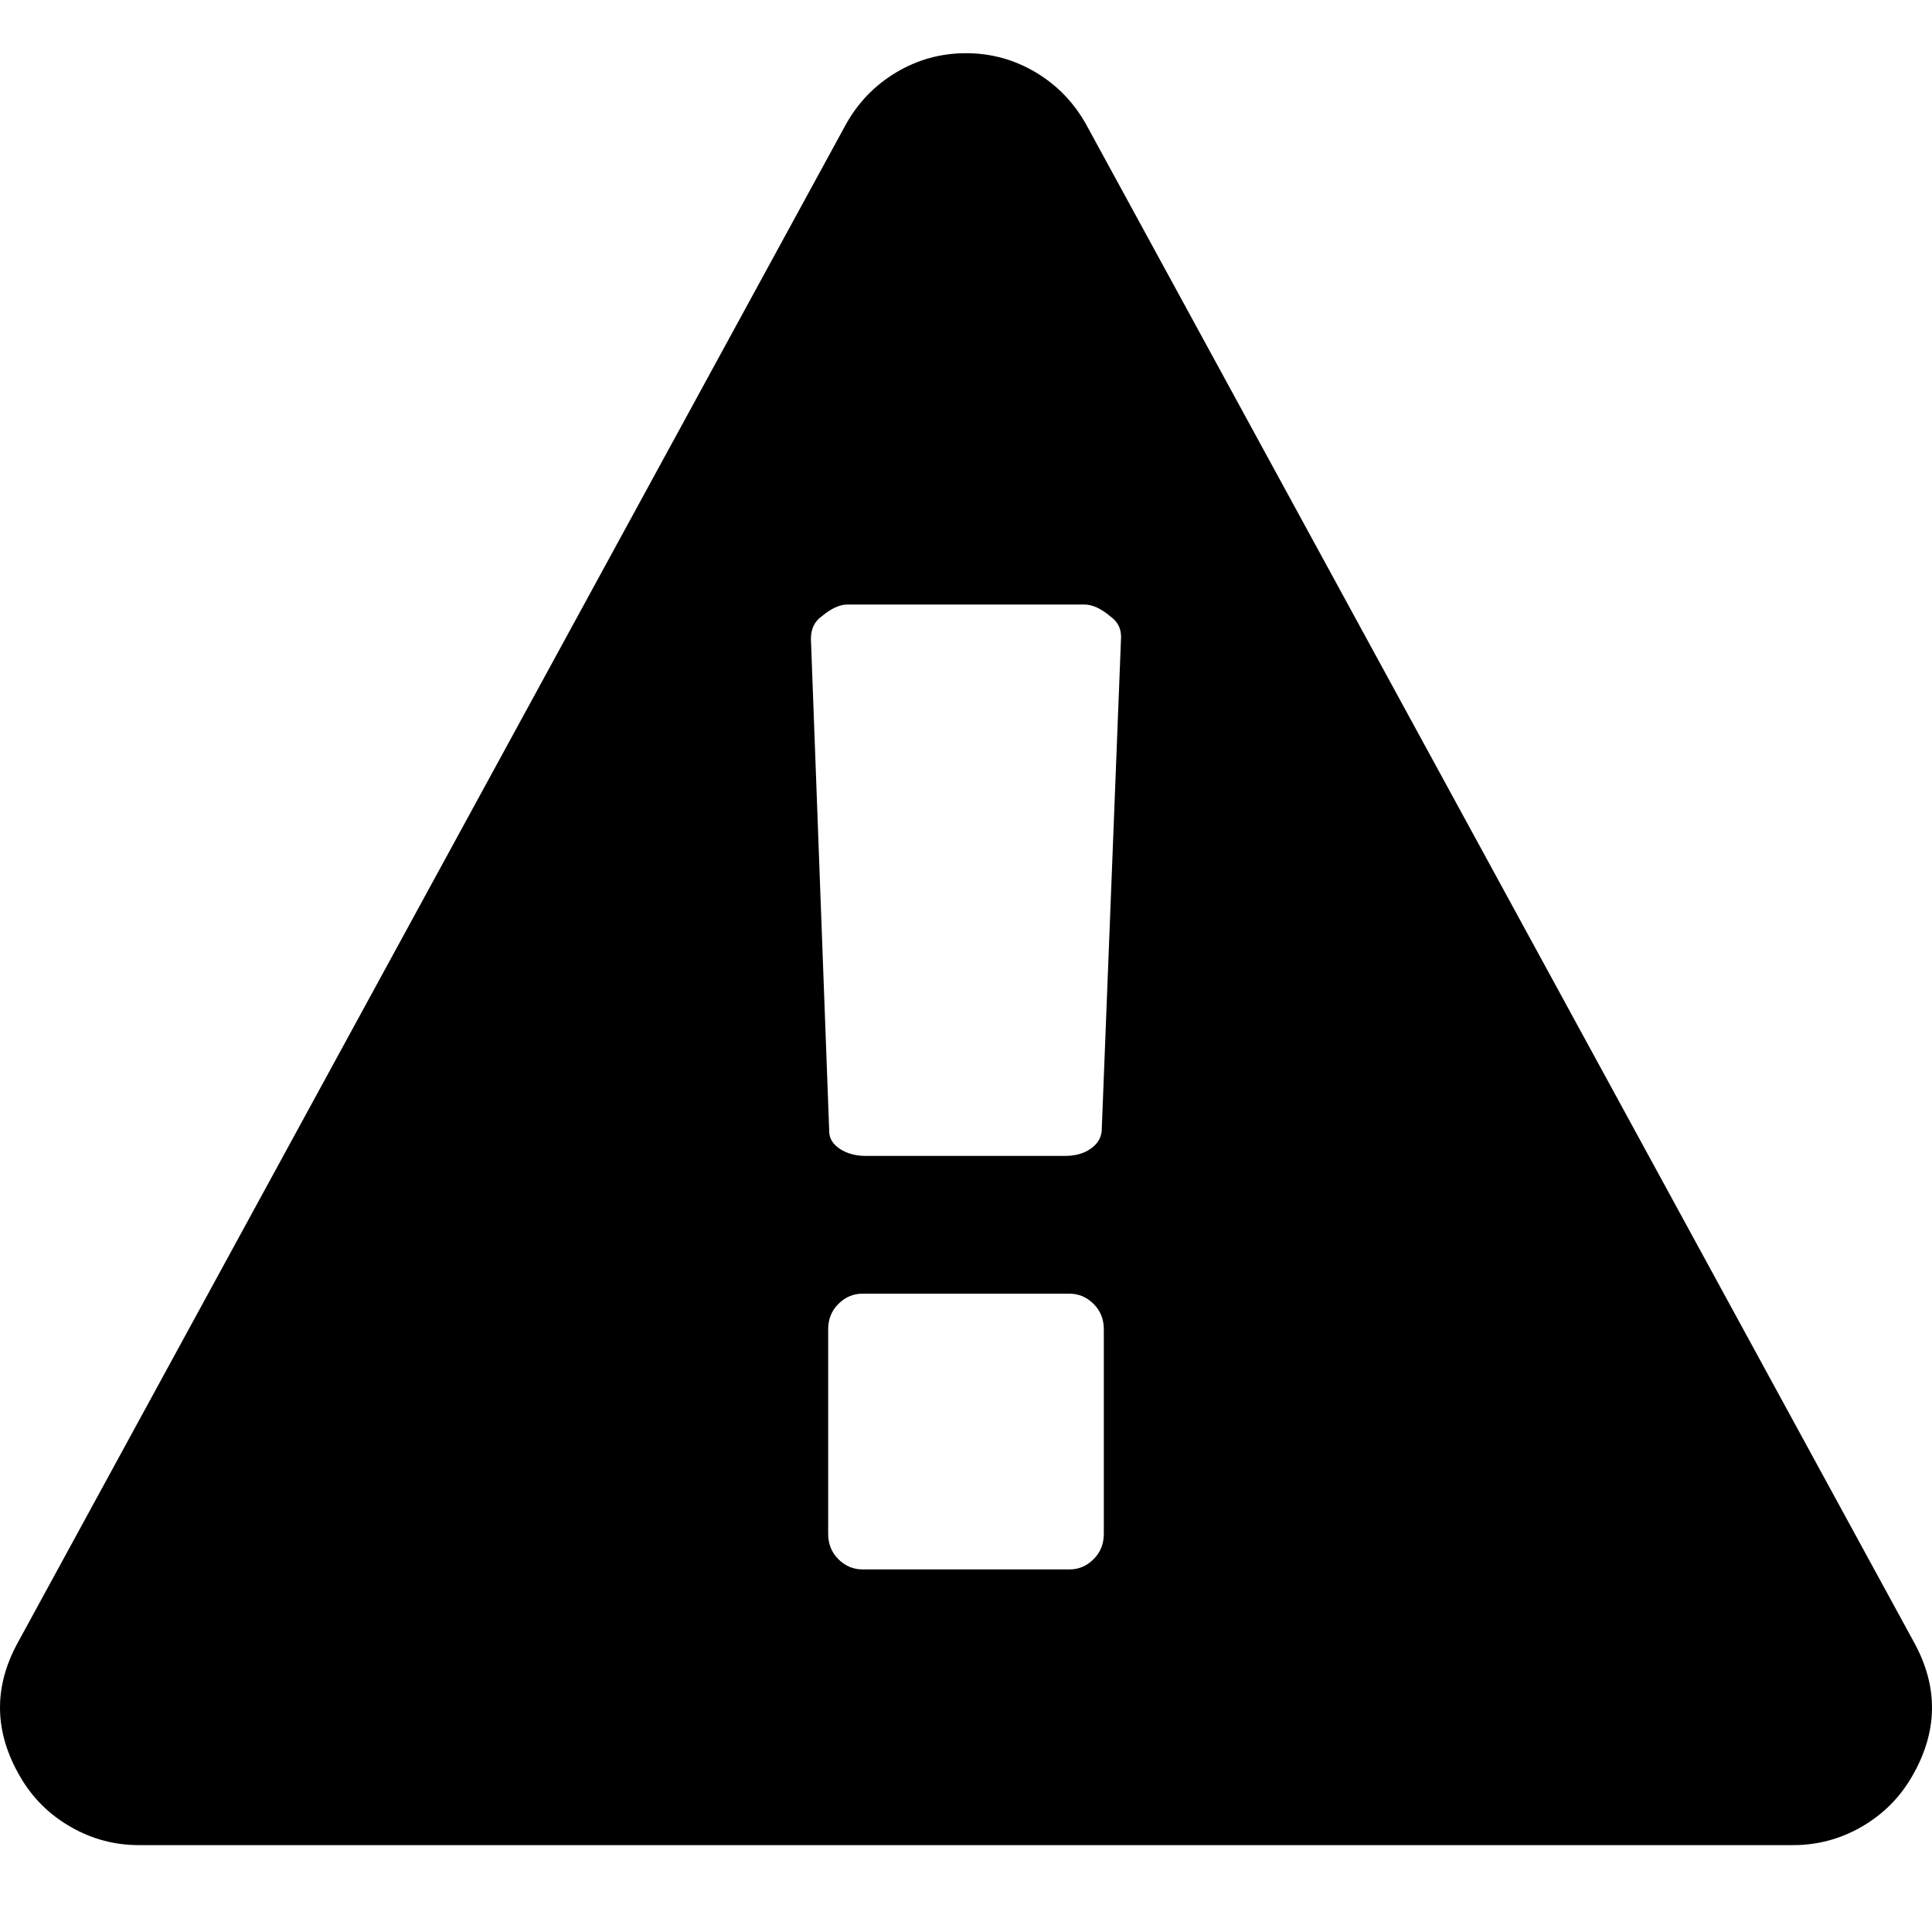 <svg xmlns="http://www.w3.org/2000/svg" viewBox="0 0 30 30">
    <path d="M17.14 23.819V20.64q0-.234-.158-.392-.16-.16-.377-.16h-3.21q-.218 0-.377.16-.158.158-.158.392v3.178q0 .234.158.393.16.159.377.159h3.21q.218 0 .377-.16.158-.158.158-.392zm-.033-6.254l.301-7.676q0-.2-.167-.318-.218-.184-.402-.184h-3.678q-.184 0-.402.184-.167.117-.167.352l.284 7.642q0 .167.168.276.167.108.4.108h3.094q.235 0 .393-.108.16-.11.176-.276zm-.234-15.619l12.842 23.545q.586 1.053-.033 2.107-.284.485-.778.77-.493.283-1.061.283H2.157q-.568 0-1.061-.284-.494-.284-.778-.77-.619-1.053-.033-2.106L13.127 1.946q.284-.518.786-.82.502-.3 1.087-.3t1.087.3q.502.302.786.82z"/>
</svg>
